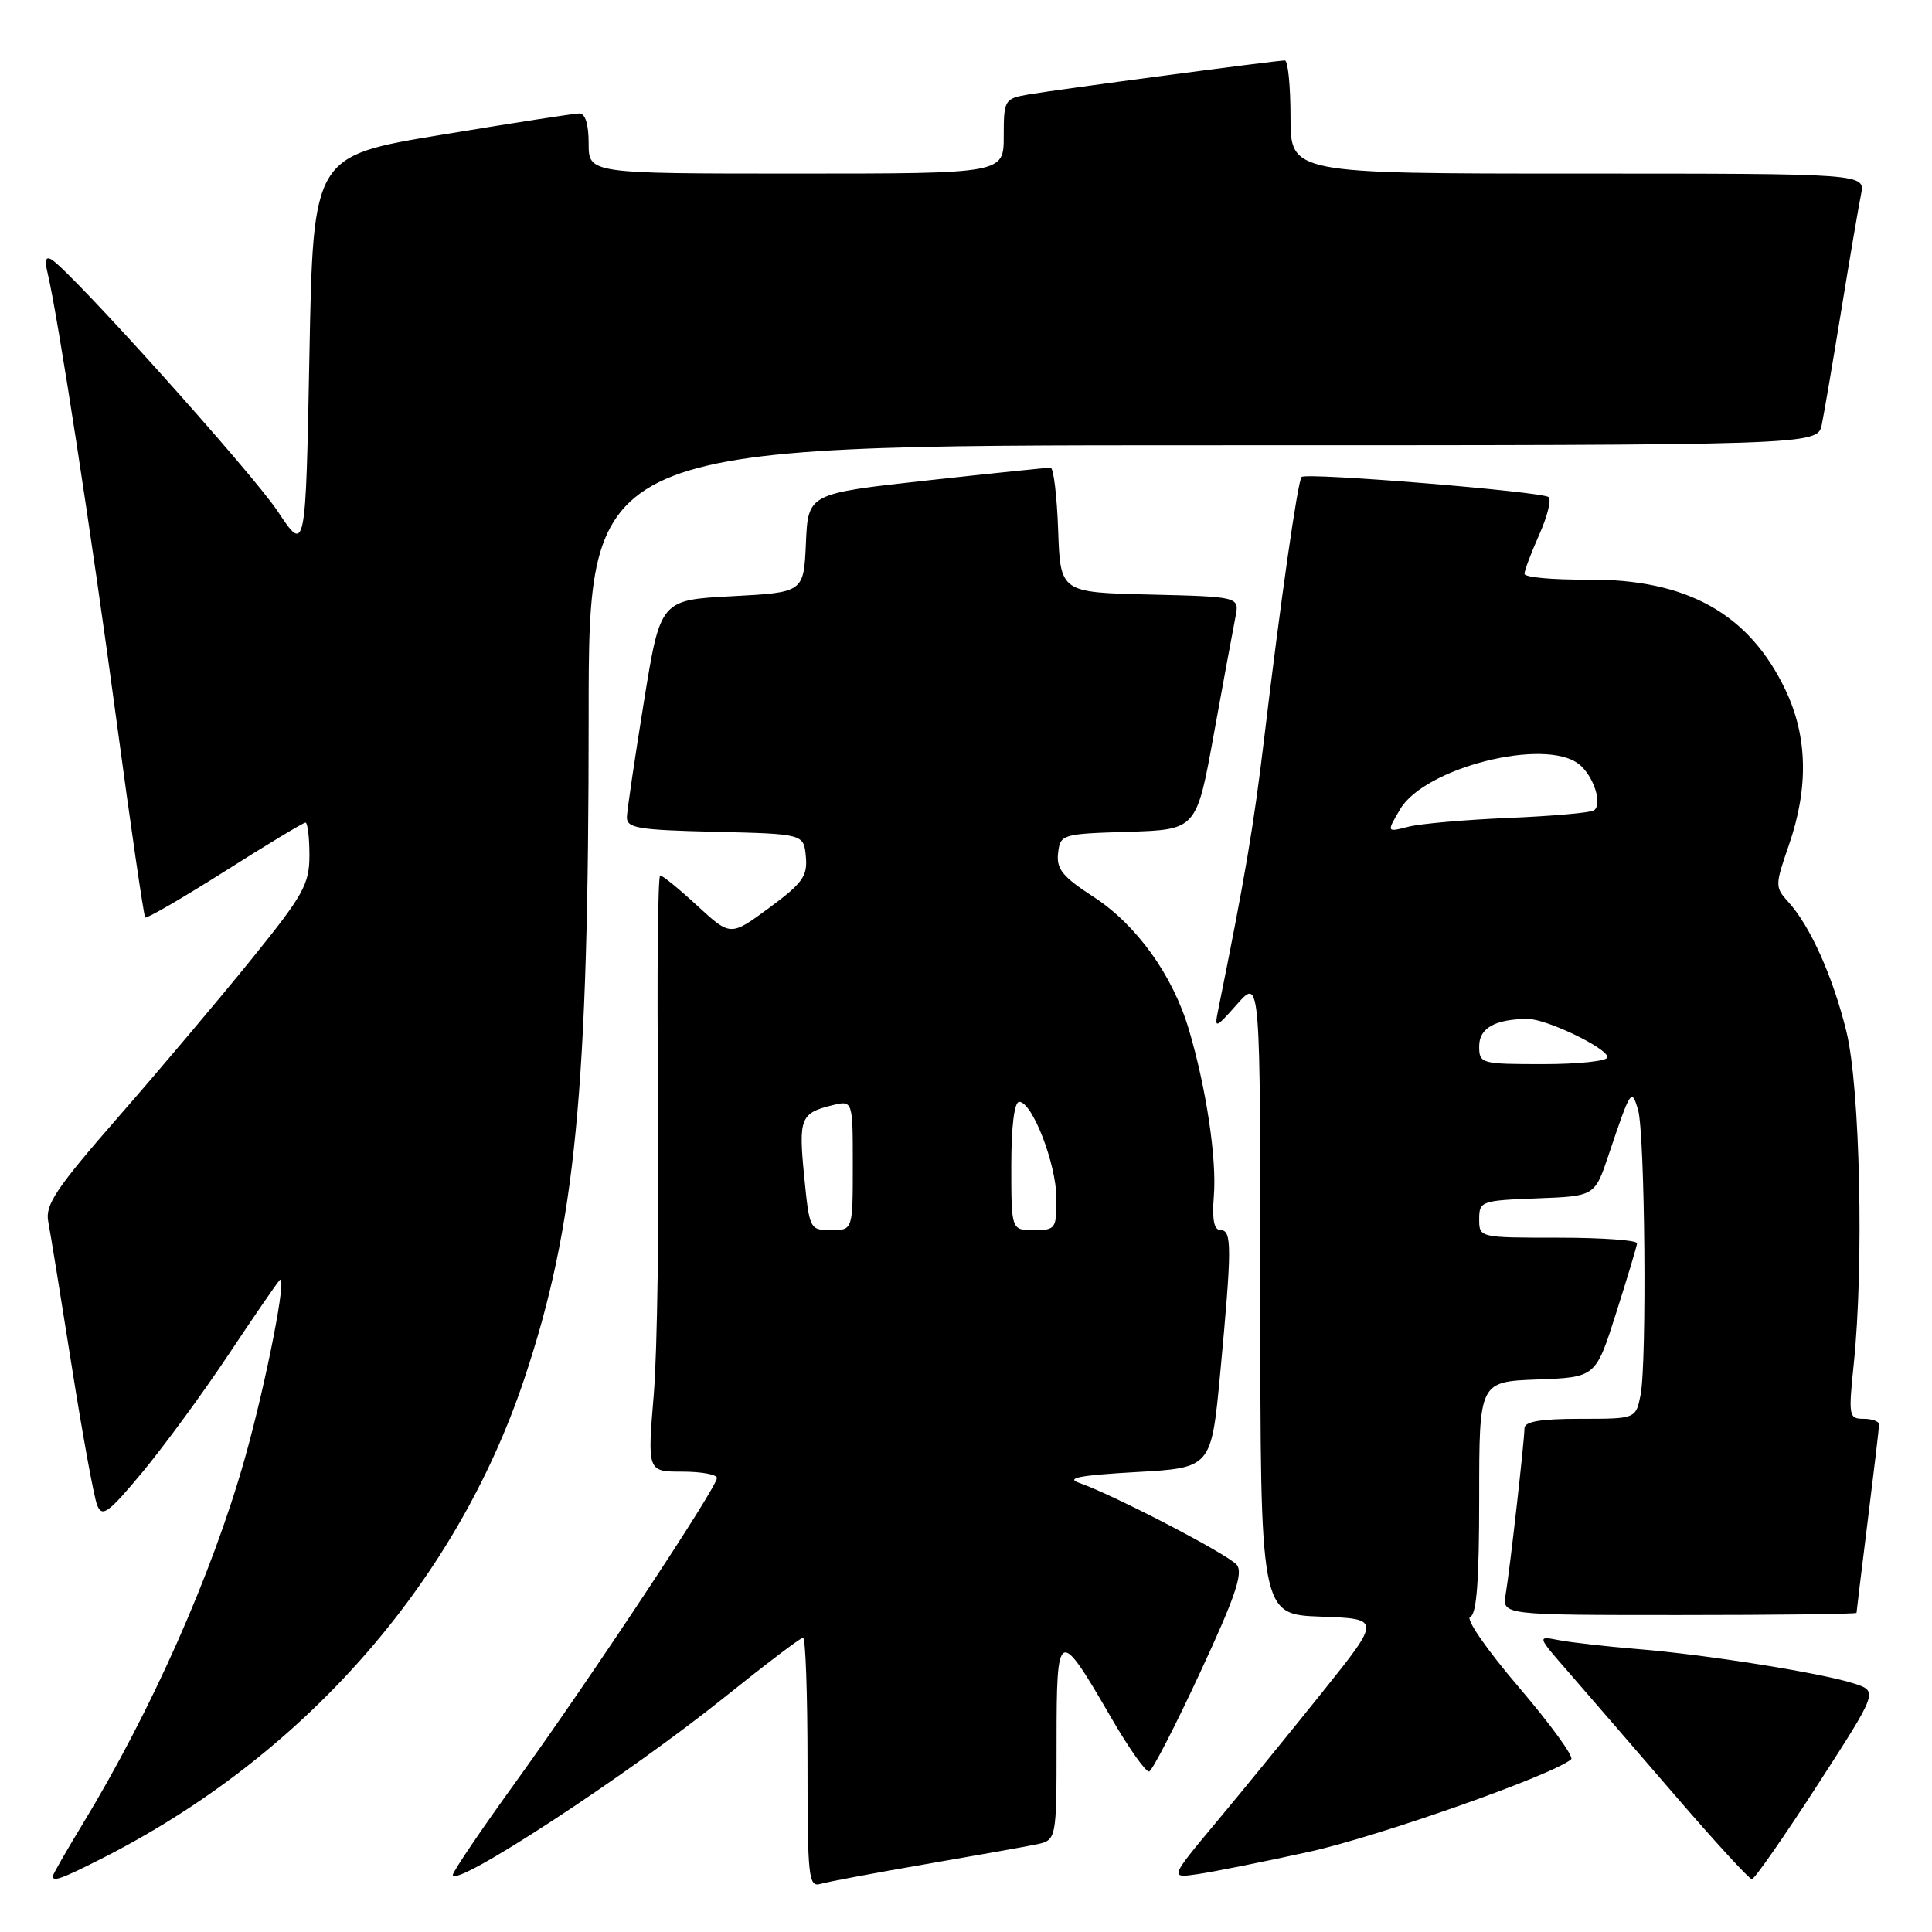 <?xml version="1.0" encoding="UTF-8" standalone="no"?>
<!DOCTYPE svg PUBLIC "-//W3C//DTD SVG 1.1//EN" "http://www.w3.org/Graphics/SVG/1.1/DTD/svg11.dtd" >
<svg xmlns="http://www.w3.org/2000/svg" xmlns:xlink="http://www.w3.org/1999/xlink" version="1.1" viewBox="0 0 256 256">
 <g >
 <path fill="currentColor"
d=" M 122.50 247.04 C 129.10 245.90 135.74 244.72 137.25 244.41 C 140.00 243.84 140.00 243.84 140.00 230.80 C 140.00 215.65 140.25 215.55 147.22 227.58 C 149.57 231.65 151.85 234.86 152.27 234.73 C 152.70 234.59 155.74 228.69 159.03 221.60 C 163.67 211.62 164.76 208.41 163.88 207.35 C 162.72 205.96 147.55 198.07 143.00 196.49 C 141.15 195.85 143.08 195.48 150.50 195.06 C 160.50 194.50 160.50 194.50 161.68 182.00 C 163.24 165.32 163.25 163.00 161.74 163.00 C 160.87 163.00 160.59 161.64 160.84 158.49 C 161.24 153.54 159.83 144.16 157.53 136.41 C 155.39 129.20 150.58 122.52 144.87 118.82 C 140.79 116.17 139.96 115.15 140.20 113.05 C 140.49 110.55 140.68 110.49 149.52 110.22 C 158.55 109.93 158.55 109.93 160.85 97.22 C 162.12 90.22 163.40 83.28 163.70 81.78 C 164.24 79.07 164.24 79.07 152.37 78.78 C 140.50 78.50 140.50 78.50 140.21 70.25 C 140.05 65.71 139.60 61.99 139.21 61.97 C 138.82 61.96 131.43 62.72 122.79 63.67 C 107.08 65.40 107.08 65.40 106.79 71.95 C 106.50 78.50 106.50 78.50 97.00 79.00 C 87.50 79.50 87.50 79.50 85.32 93.00 C 84.12 100.42 83.11 107.27 83.07 108.22 C 83.01 109.73 84.39 109.97 94.75 110.22 C 106.50 110.50 106.50 110.50 106.78 113.50 C 107.02 116.09 106.36 117.02 101.93 120.29 C 96.80 124.07 96.80 124.07 92.42 120.04 C 90.02 117.82 87.79 116.00 87.48 116.00 C 87.17 116.00 87.04 129.16 87.20 145.25 C 87.35 161.34 87.10 179.11 86.63 184.75 C 85.78 195.00 85.78 195.00 90.39 195.00 C 92.93 195.00 95.00 195.38 95.00 195.84 C 95.00 197.07 78.30 222.31 68.49 235.91 C 63.82 242.37 60.00 248.01 60.00 248.43 C 60.00 250.37 83.25 235.16 96.16 224.77 C 101.48 220.50 106.09 217.00 106.41 217.00 C 106.74 217.00 107.00 224.46 107.00 233.57 C 107.00 248.87 107.13 250.10 108.75 249.62 C 109.71 249.34 115.90 248.18 122.50 247.04 Z  M 13.28 246.37 C 40.08 232.86 60.36 209.90 69.45 182.77 C 76.27 162.40 78.00 144.61 78.00 94.85 C 78.00 59.00 78.00 59.00 159.42 59.00 C 240.84 59.00 240.84 59.00 241.40 56.25 C 241.71 54.74 242.88 47.88 244.00 41.00 C 245.12 34.12 246.29 27.26 246.60 25.75 C 247.16 23.00 247.16 23.00 209.08 23.00 C 171.00 23.00 171.00 23.00 171.00 15.50 C 171.00 11.38 170.66 8.00 170.25 8.01 C 169.04 8.02 139.81 11.90 136.25 12.52 C 133.10 13.07 133.00 13.24 133.00 18.05 C 133.00 23.00 133.00 23.00 105.50 23.00 C 78.00 23.00 78.00 23.00 78.00 19.00 C 78.00 16.45 77.55 15.01 76.75 15.03 C 76.06 15.04 67.85 16.31 58.50 17.86 C 41.50 20.66 41.50 20.66 41.00 47.00 C 40.50 73.33 40.50 73.33 36.79 67.74 C 33.41 62.65 9.52 36.06 6.84 34.40 C 6.07 33.92 5.89 34.46 6.29 36.10 C 7.62 41.58 12.18 71.20 15.42 95.36 C 17.33 109.59 19.05 121.38 19.24 121.57 C 19.42 121.76 24.16 119.01 29.77 115.46 C 35.37 111.91 40.19 109.00 40.48 109.00 C 40.76 109.00 41.00 110.94 41.00 113.31 C 41.00 117.19 40.23 118.56 33.25 127.19 C 28.99 132.45 21.09 141.82 15.69 147.99 C 7.43 157.46 5.97 159.63 6.39 161.86 C 6.67 163.31 8.07 171.93 9.50 181.00 C 10.93 190.07 12.45 198.37 12.87 199.43 C 13.54 201.10 14.32 200.53 18.87 195.07 C 21.74 191.61 26.83 184.67 30.18 179.64 C 33.53 174.61 36.61 170.12 37.03 169.65 C 38.17 168.39 35.28 183.20 32.42 193.32 C 28.09 208.62 20.06 226.71 10.89 241.80 C 8.75 245.32 7.00 248.38 7.00 248.60 C 7.00 249.37 8.11 248.98 13.28 246.37 Z  M 173.45 245.38 C 182.67 243.35 205.88 235.16 208.19 233.11 C 208.57 232.78 205.45 228.48 201.25 223.56 C 196.95 218.53 194.14 214.45 194.81 214.23 C 195.66 213.95 196.00 209.46 196.00 198.46 C 196.00 183.08 196.00 183.08 203.72 182.79 C 211.44 182.50 211.44 182.50 214.14 174.00 C 215.63 169.32 216.88 165.16 216.92 164.75 C 216.97 164.34 212.28 164.00 206.50 164.00 C 196.01 164.00 196.00 164.00 196.00 161.54 C 196.00 159.17 196.27 159.07 203.66 158.79 C 211.32 158.50 211.32 158.50 213.16 153.00 C 216.08 144.32 216.18 144.18 217.04 147.00 C 217.97 150.06 218.24 180.54 217.38 184.87 C 216.75 188.00 216.75 188.00 209.38 188.00 C 204.14 188.00 202.00 188.36 202.00 189.25 C 201.99 190.92 200.09 207.78 199.51 211.25 C 199.05 214.00 199.05 214.00 222.53 214.00 C 235.44 214.00 246.00 213.87 246.00 213.71 C 246.00 213.55 246.67 208.04 247.49 201.46 C 248.31 194.88 248.99 189.16 248.99 188.75 C 249.00 188.34 248.07 188.00 246.94 188.00 C 244.98 188.00 244.92 187.65 245.63 180.75 C 246.99 167.73 246.47 144.13 244.67 136.73 C 242.89 129.45 239.88 122.71 236.95 119.50 C 235.19 117.56 235.19 117.32 237.03 112.00 C 239.66 104.41 239.52 97.64 236.62 91.50 C 231.80 81.32 223.55 76.70 210.31 76.80 C 205.74 76.84 202.00 76.49 202.00 76.04 C 202.00 75.59 202.88 73.26 203.95 70.86 C 205.02 68.46 205.59 66.22 205.20 65.87 C 204.38 65.14 173.09 62.58 172.47 63.20 C 171.96 63.71 169.69 79.56 167.49 98.00 C 166.12 109.48 164.95 116.38 161.38 134.00 C 160.91 136.34 161.07 136.28 163.94 133.04 C 167.00 129.58 167.00 129.58 167.00 171.75 C 167.00 213.92 167.00 213.92 175.00 214.21 C 183.00 214.50 183.00 214.50 175.25 224.18 C 170.99 229.50 164.68 237.24 161.23 241.37 C 154.96 248.88 154.96 248.88 158.73 248.33 C 160.80 248.03 167.43 246.70 173.45 245.38 Z  M 240.81 236.55 C 248.85 224.11 248.85 224.11 245.68 223.08 C 241.35 221.68 226.13 219.25 217.00 218.51 C 212.88 218.17 208.18 217.64 206.57 217.33 C 203.64 216.76 203.64 216.76 207.89 221.63 C 210.22 224.31 216.49 231.56 221.82 237.75 C 227.14 243.93 231.78 249.00 232.13 249.00 C 232.48 249.00 236.38 243.40 240.81 236.55 Z  M 106.56 155.87 C 105.80 148.19 106.07 147.49 110.25 146.46 C 113.00 145.78 113.00 145.78 113.00 154.39 C 113.00 163.00 113.00 163.00 110.13 163.00 C 107.30 163.00 107.25 162.89 106.56 155.87 Z  M 134.00 154.50 C 134.00 149.24 134.40 146.00 135.05 146.00 C 136.78 146.00 139.95 154.20 139.98 158.75 C 140.00 162.81 139.87 163.00 137.00 163.00 C 134.00 163.00 134.00 163.00 134.00 154.50 Z  M 196.00 138.62 C 196.00 136.22 198.10 135.04 202.43 135.01 C 204.90 135.00 213.00 138.89 213.00 140.09 C 213.00 140.59 209.18 141.00 204.50 141.00 C 196.21 141.00 196.00 140.94 196.00 138.62 Z  M 185.53 107.22 C 188.78 101.71 204.70 97.70 209.21 101.25 C 211.17 102.79 212.40 106.63 211.18 107.39 C 210.68 107.70 205.60 108.14 199.89 108.38 C 194.17 108.62 188.20 109.14 186.61 109.55 C 183.72 110.29 183.72 110.29 185.53 107.22 Z "/>
</g>
</svg>